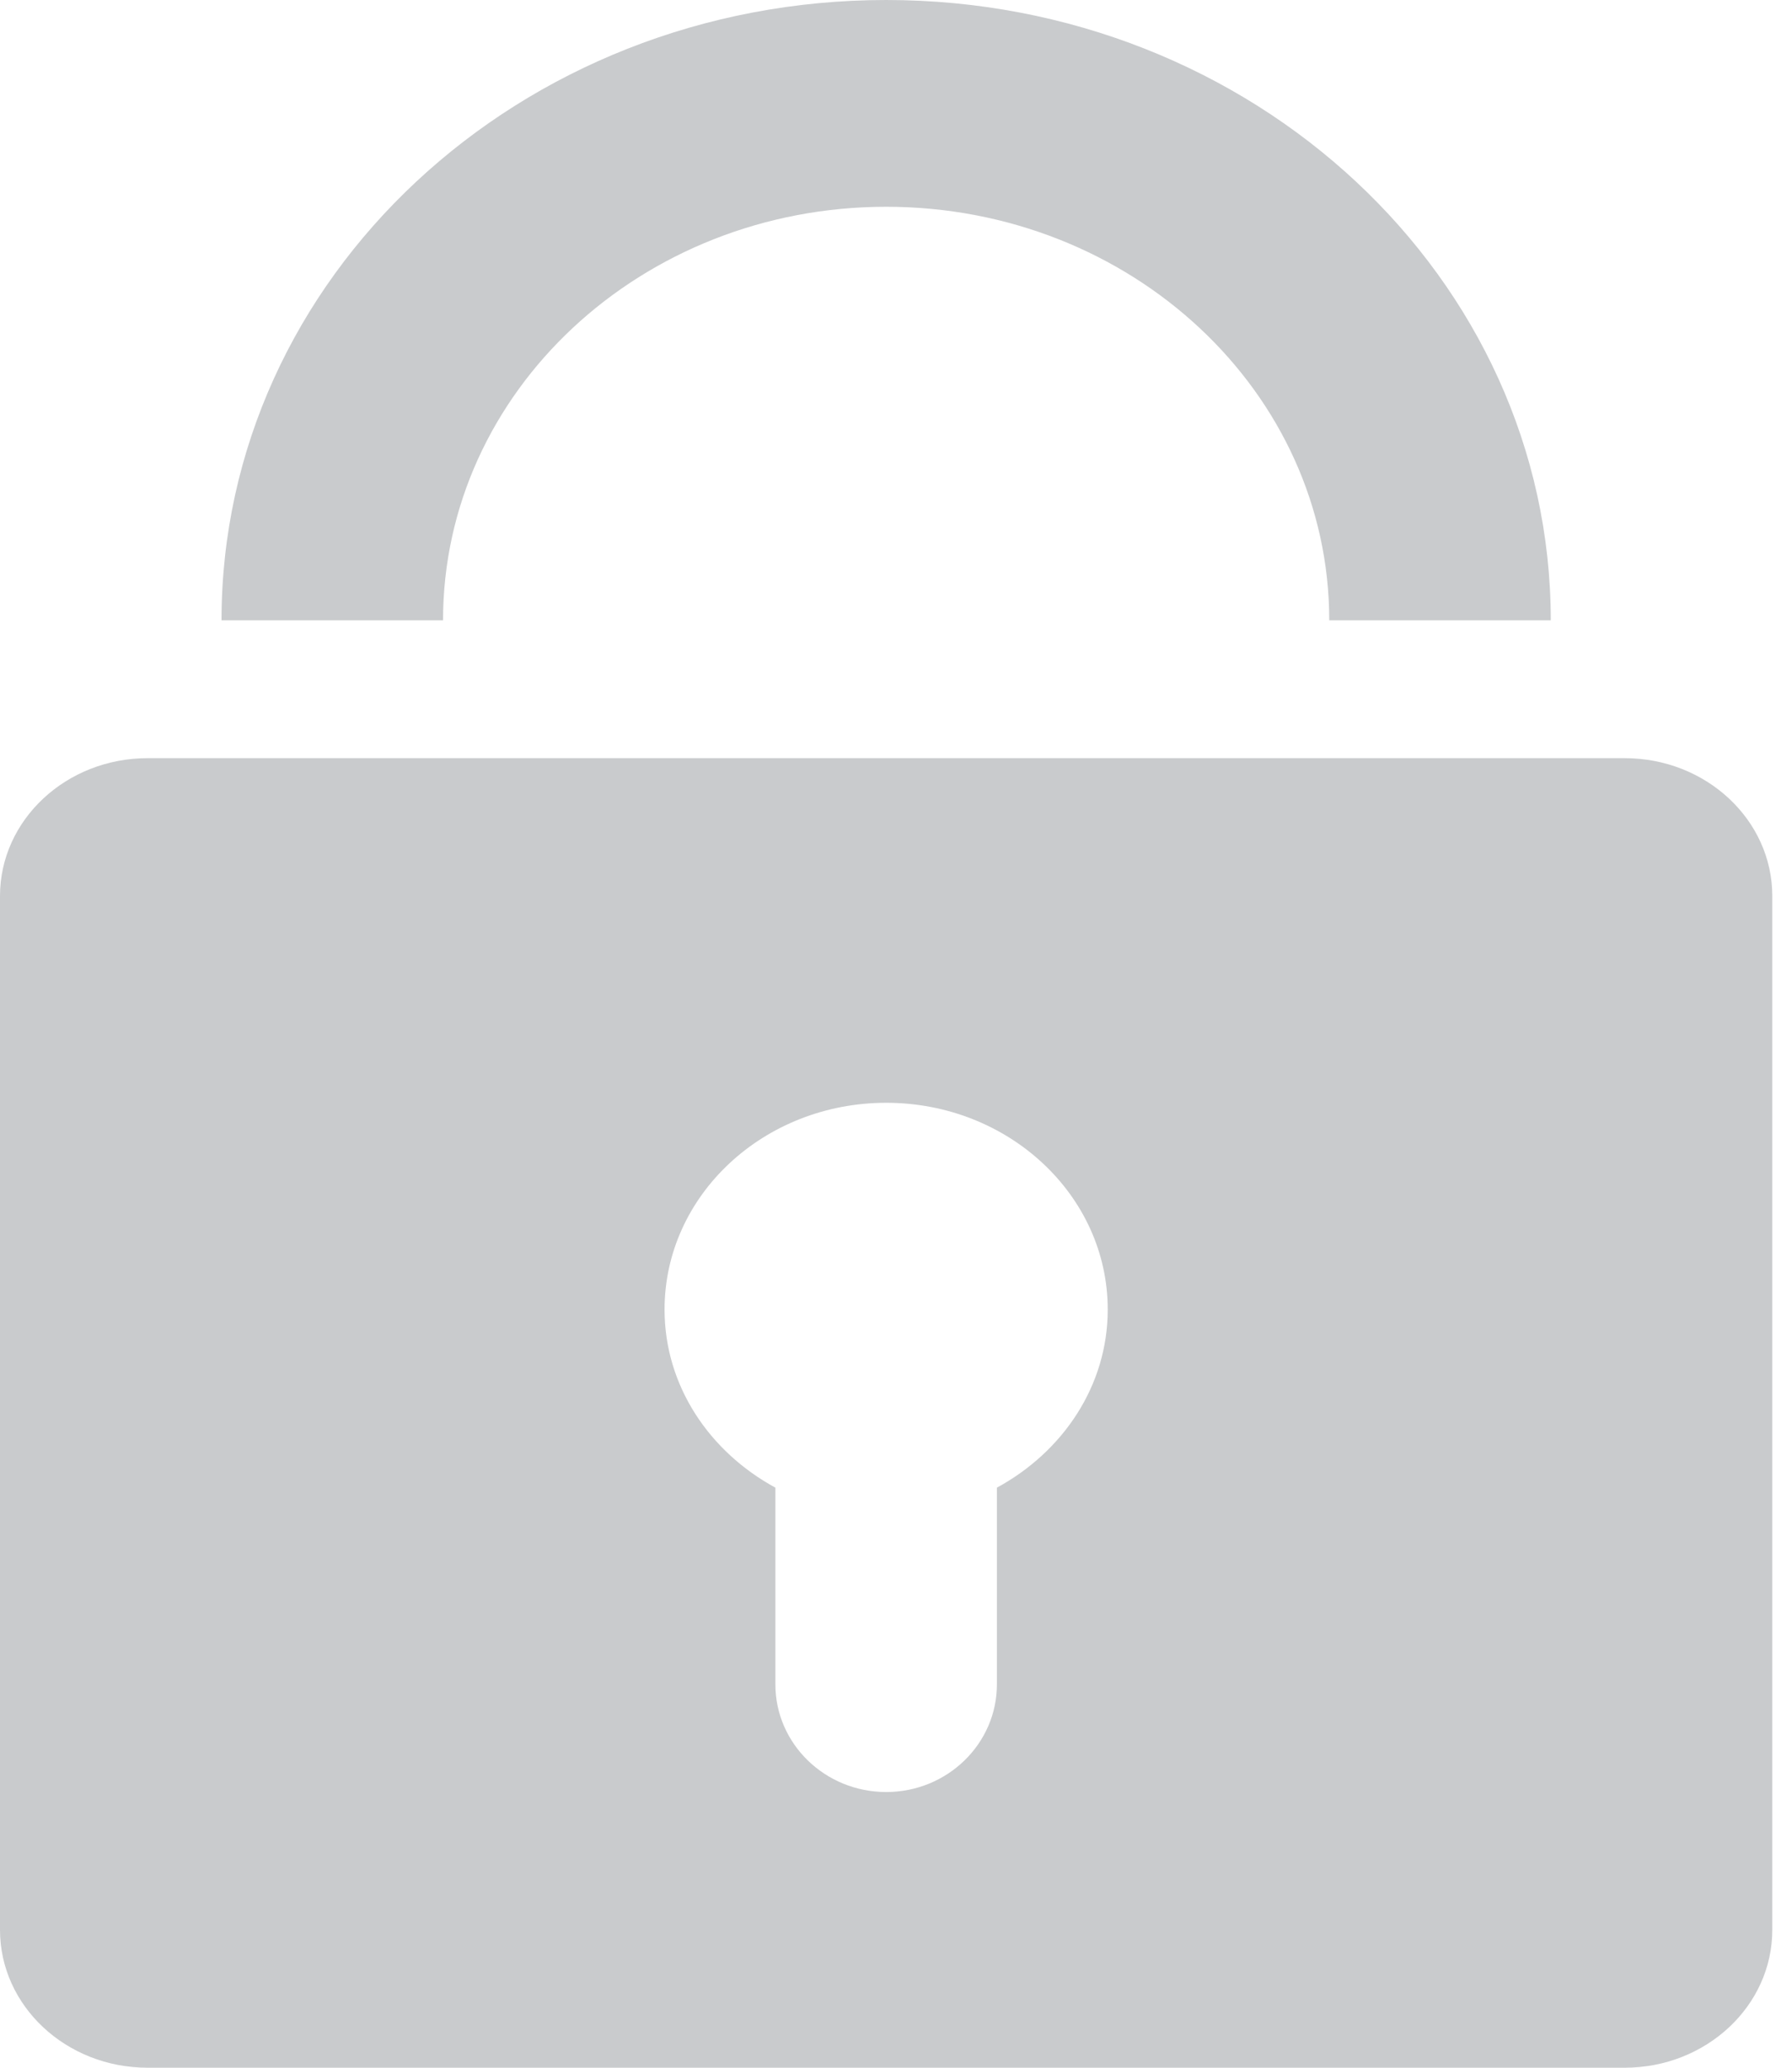 <?xml version="1.0" encoding="UTF-8" standalone="no"?>
<svg width="13px" height="15px" viewBox="0 0 13 15" version="1.1" xmlns="http://www.w3.org/2000/svg" xmlns:xlink="http://www.w3.org/1999/xlink">
    <!-- Generator: Sketch 40.2 (33826) - http://www.bohemiancoding.com/sketch -->
    <title>Shape</title>
    <desc>Created with Sketch.</desc>
    <defs></defs>
    <g id="Welcome" stroke="none" stroke-width="1" fill="none" fill-rule="evenodd">
        <g id="知识管理平台规范" transform="translate(-555, -7591)" fill="#C9CBCD">
            <g id="Group-31" transform="translate(554, 7590)">
                <g id="Group-11">
                    <path d="M12.786,16 L2.071,16 C1.48,16 1,15.552 1,15 L1,7.5 C1,6.948 1.48,6.5 2.071,6.5 L12.786,6.5 C13.377,6.5 13.857,6.948 13.857,7.5 L13.857,15 C13.857,15.552 13.377,16 12.786,16 L12.786,16 L12.786,16 Z M7.429,9 C6.541,9 5.821,9.671 5.821,10.5 C5.821,11.054 6.147,11.532 6.625,11.792 L6.625,13.219 C6.625,13.65 6.985,14 7.429,14 C7.872,14 8.232,13.65 8.232,13.219 L8.232,11.792 C8.71,11.532 9.036,11.054 9.036,10.5 C9.036,9.671 8.316,9 7.429,9 L7.429,9 L7.429,9 Z M7.429,2.5 C5.653,2.5 4.214,3.843 4.214,5.5 L2.607,5.5 C2.607,3.015 4.766,1 7.429,1 C10.091,1 12.25,3.015 12.25,5.5 L10.643,5.5 C10.643,3.843 9.204,2.5 7.429,2.5 L7.429,2.5 L7.429,2.5 Z" id="Shape"></path>
                </g>
            </g>
        </g>
    </g>
</svg>